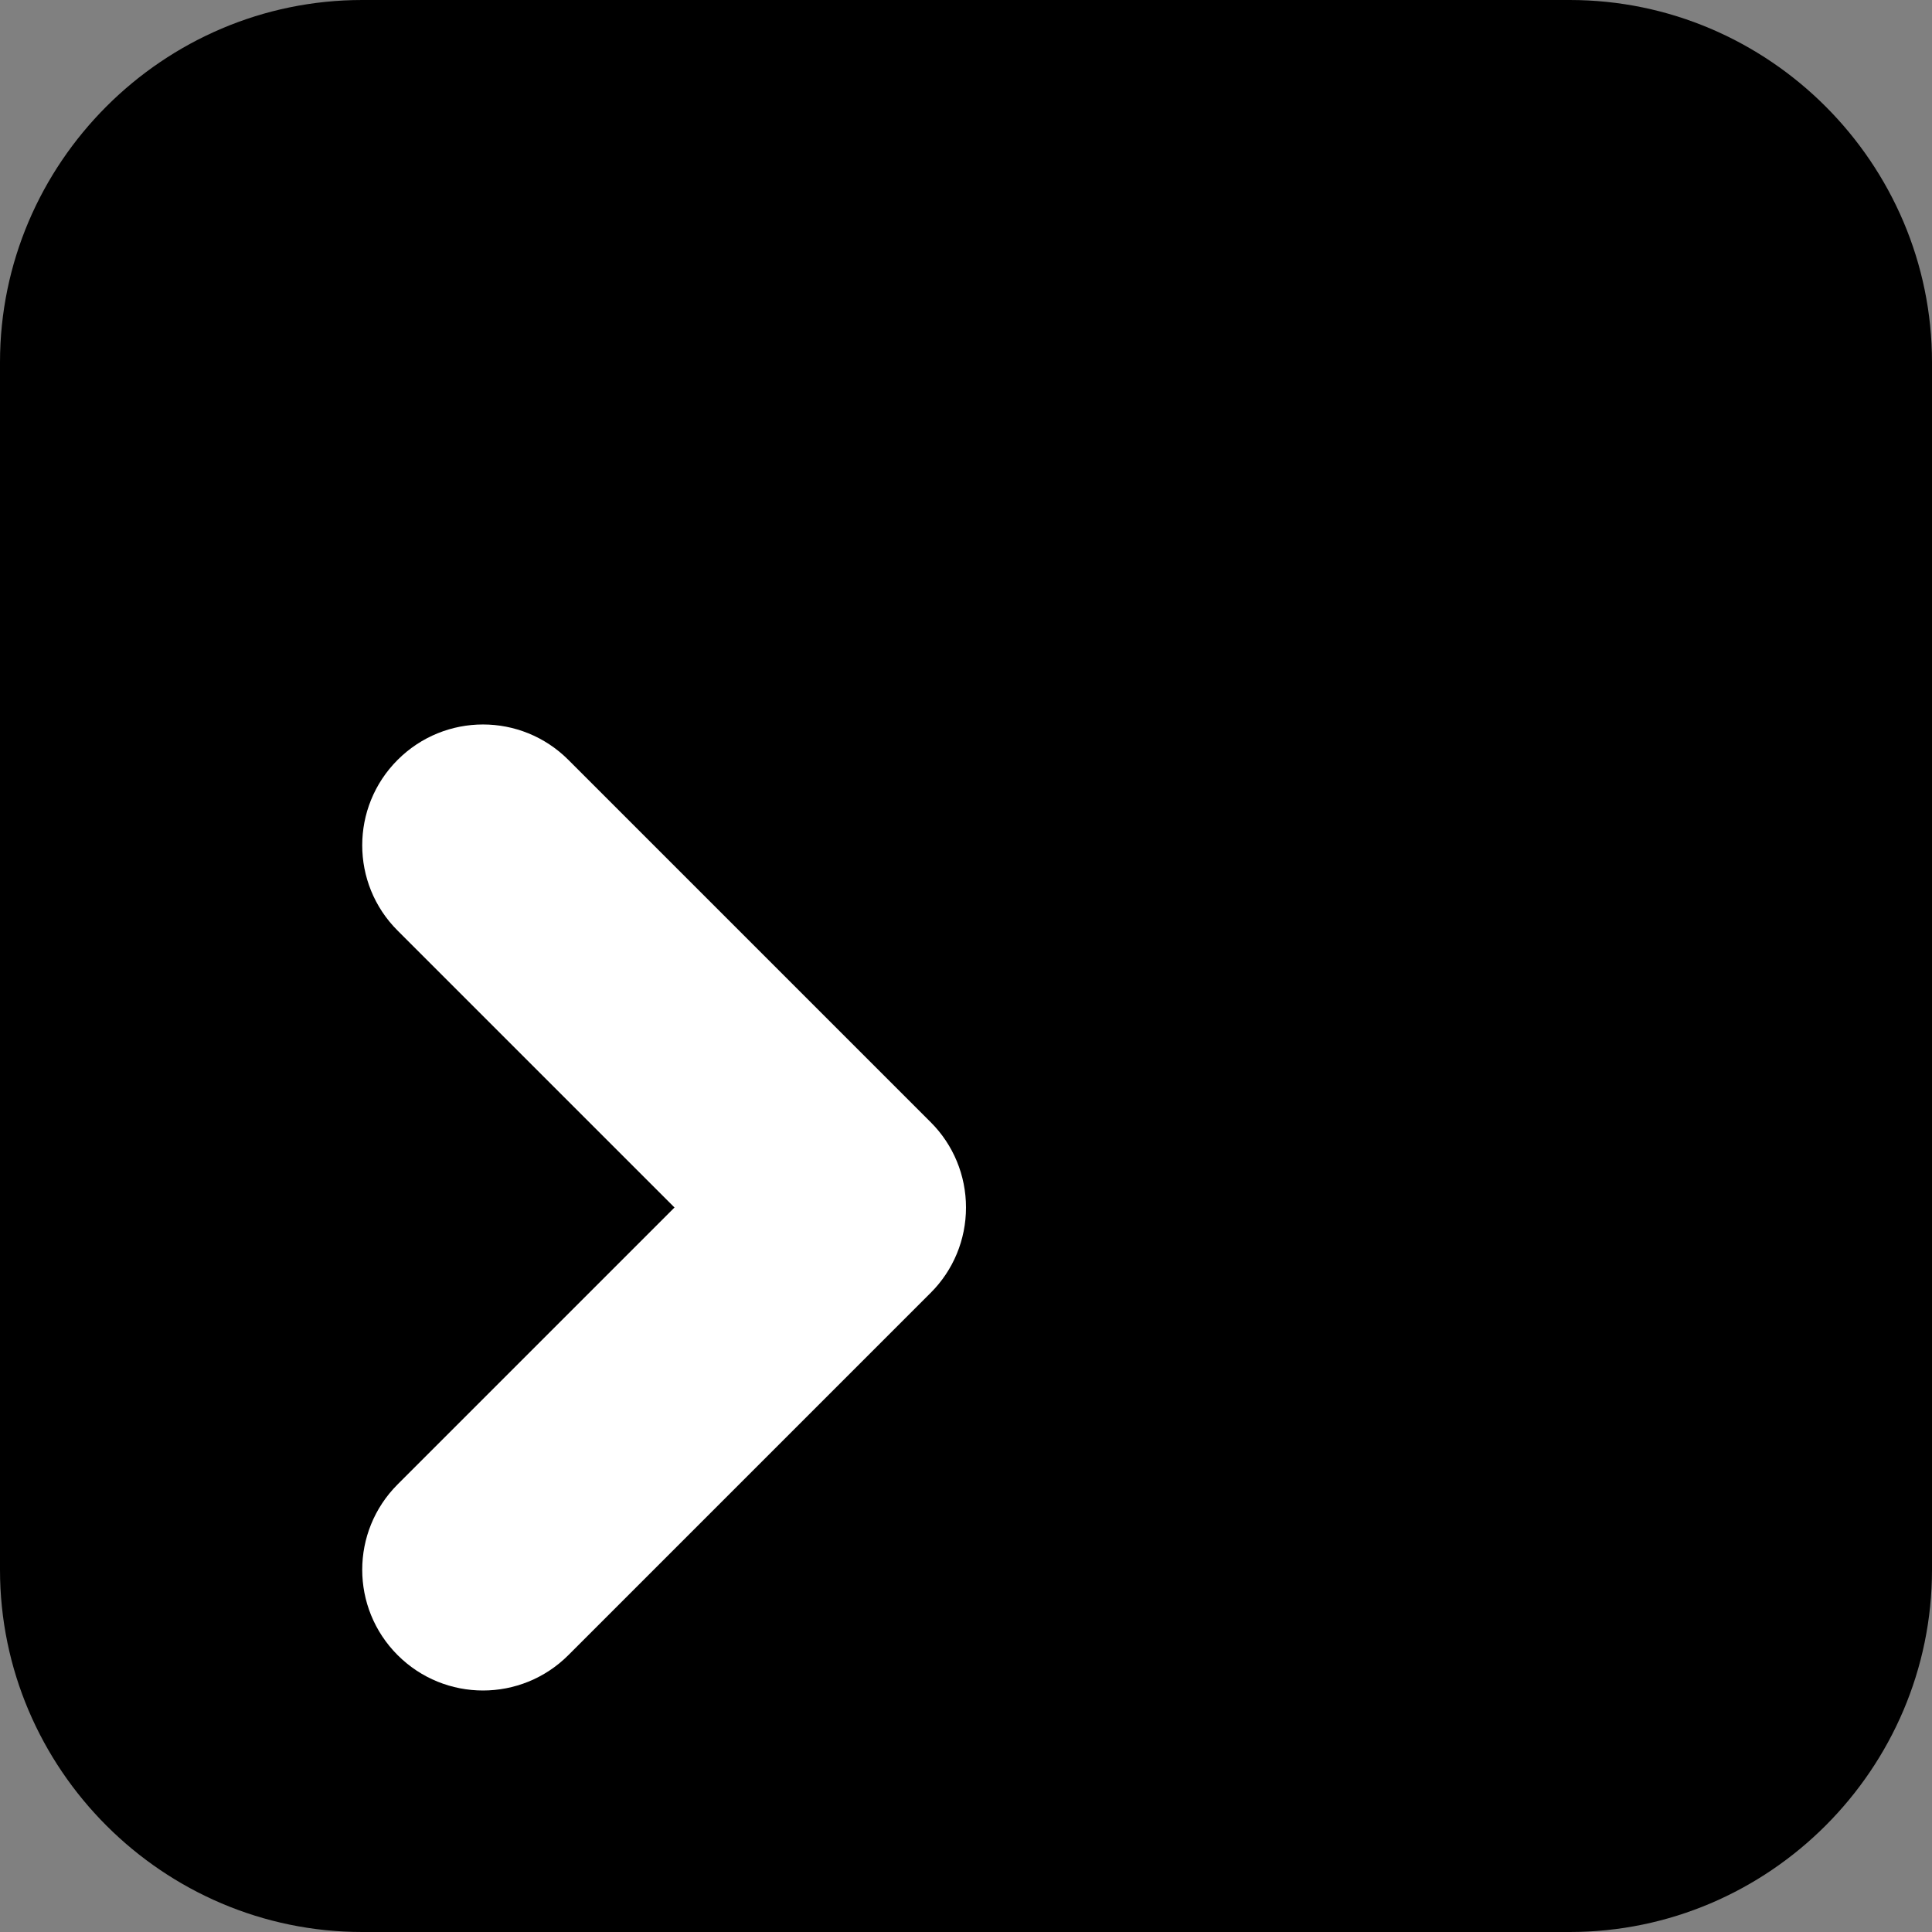 <?xml version="1.0" encoding="utf-8"?>
<!-- Generator: Adobe Illustrator 15.0.0, SVG Export Plug-In . SVG Version: 6.00 Build 0)  -->
<!DOCTYPE svg PUBLIC "-//W3C//DTD SVG 1.1//EN" "http://www.w3.org/Graphics/SVG/1.1/DTD/svg11.dtd">
<svg version="1.1" id="Layer_1" xmlns="http://www.w3.org/2000/svg" xmlns:xlink="http://www.w3.org/1999/xlink" x="0px" y="0px"
	 width="16px" height="16px" viewBox="0 0 16 16" enable-background="new 0 0 16 16" xml:space="preserve">
<rect x="0" y="0" width="16" height="16" fill="#808080" stroke="none"/>
<rect display="none" fill="#66A19F" width="87" height="3280.97"/>
<rect x="13" y="1669.97" display="none" opacity="0.2" fill="#E94E47" enable-background="new    " width="16" height="16"/>
<g>
	<path d="M16,13c0,1.65-1.35,3-3,3H3c-1.65,0-3-1.35-3-3V3c0-1.649,1.35-3,3-3h10c1.65,0,3,1.351,3,3V13z"/>
</g>
<path fill="#FFFFFF" d="M7.707,10.707l-3,3C4.512,13.902,4.256,14,4,14s-0.512-0.098-0.707-0.293c-0.391-0.391-0.391-1.023,0-1.414
	L5.586,10L3.293,7.707c-0.391-0.39-0.391-1.023,0-1.414s1.023-0.391,1.414,0l3,3C7.895,9.48,8,9.734,8,10S7.895,10.52,7.707,10.707z
	"/>
</svg>
